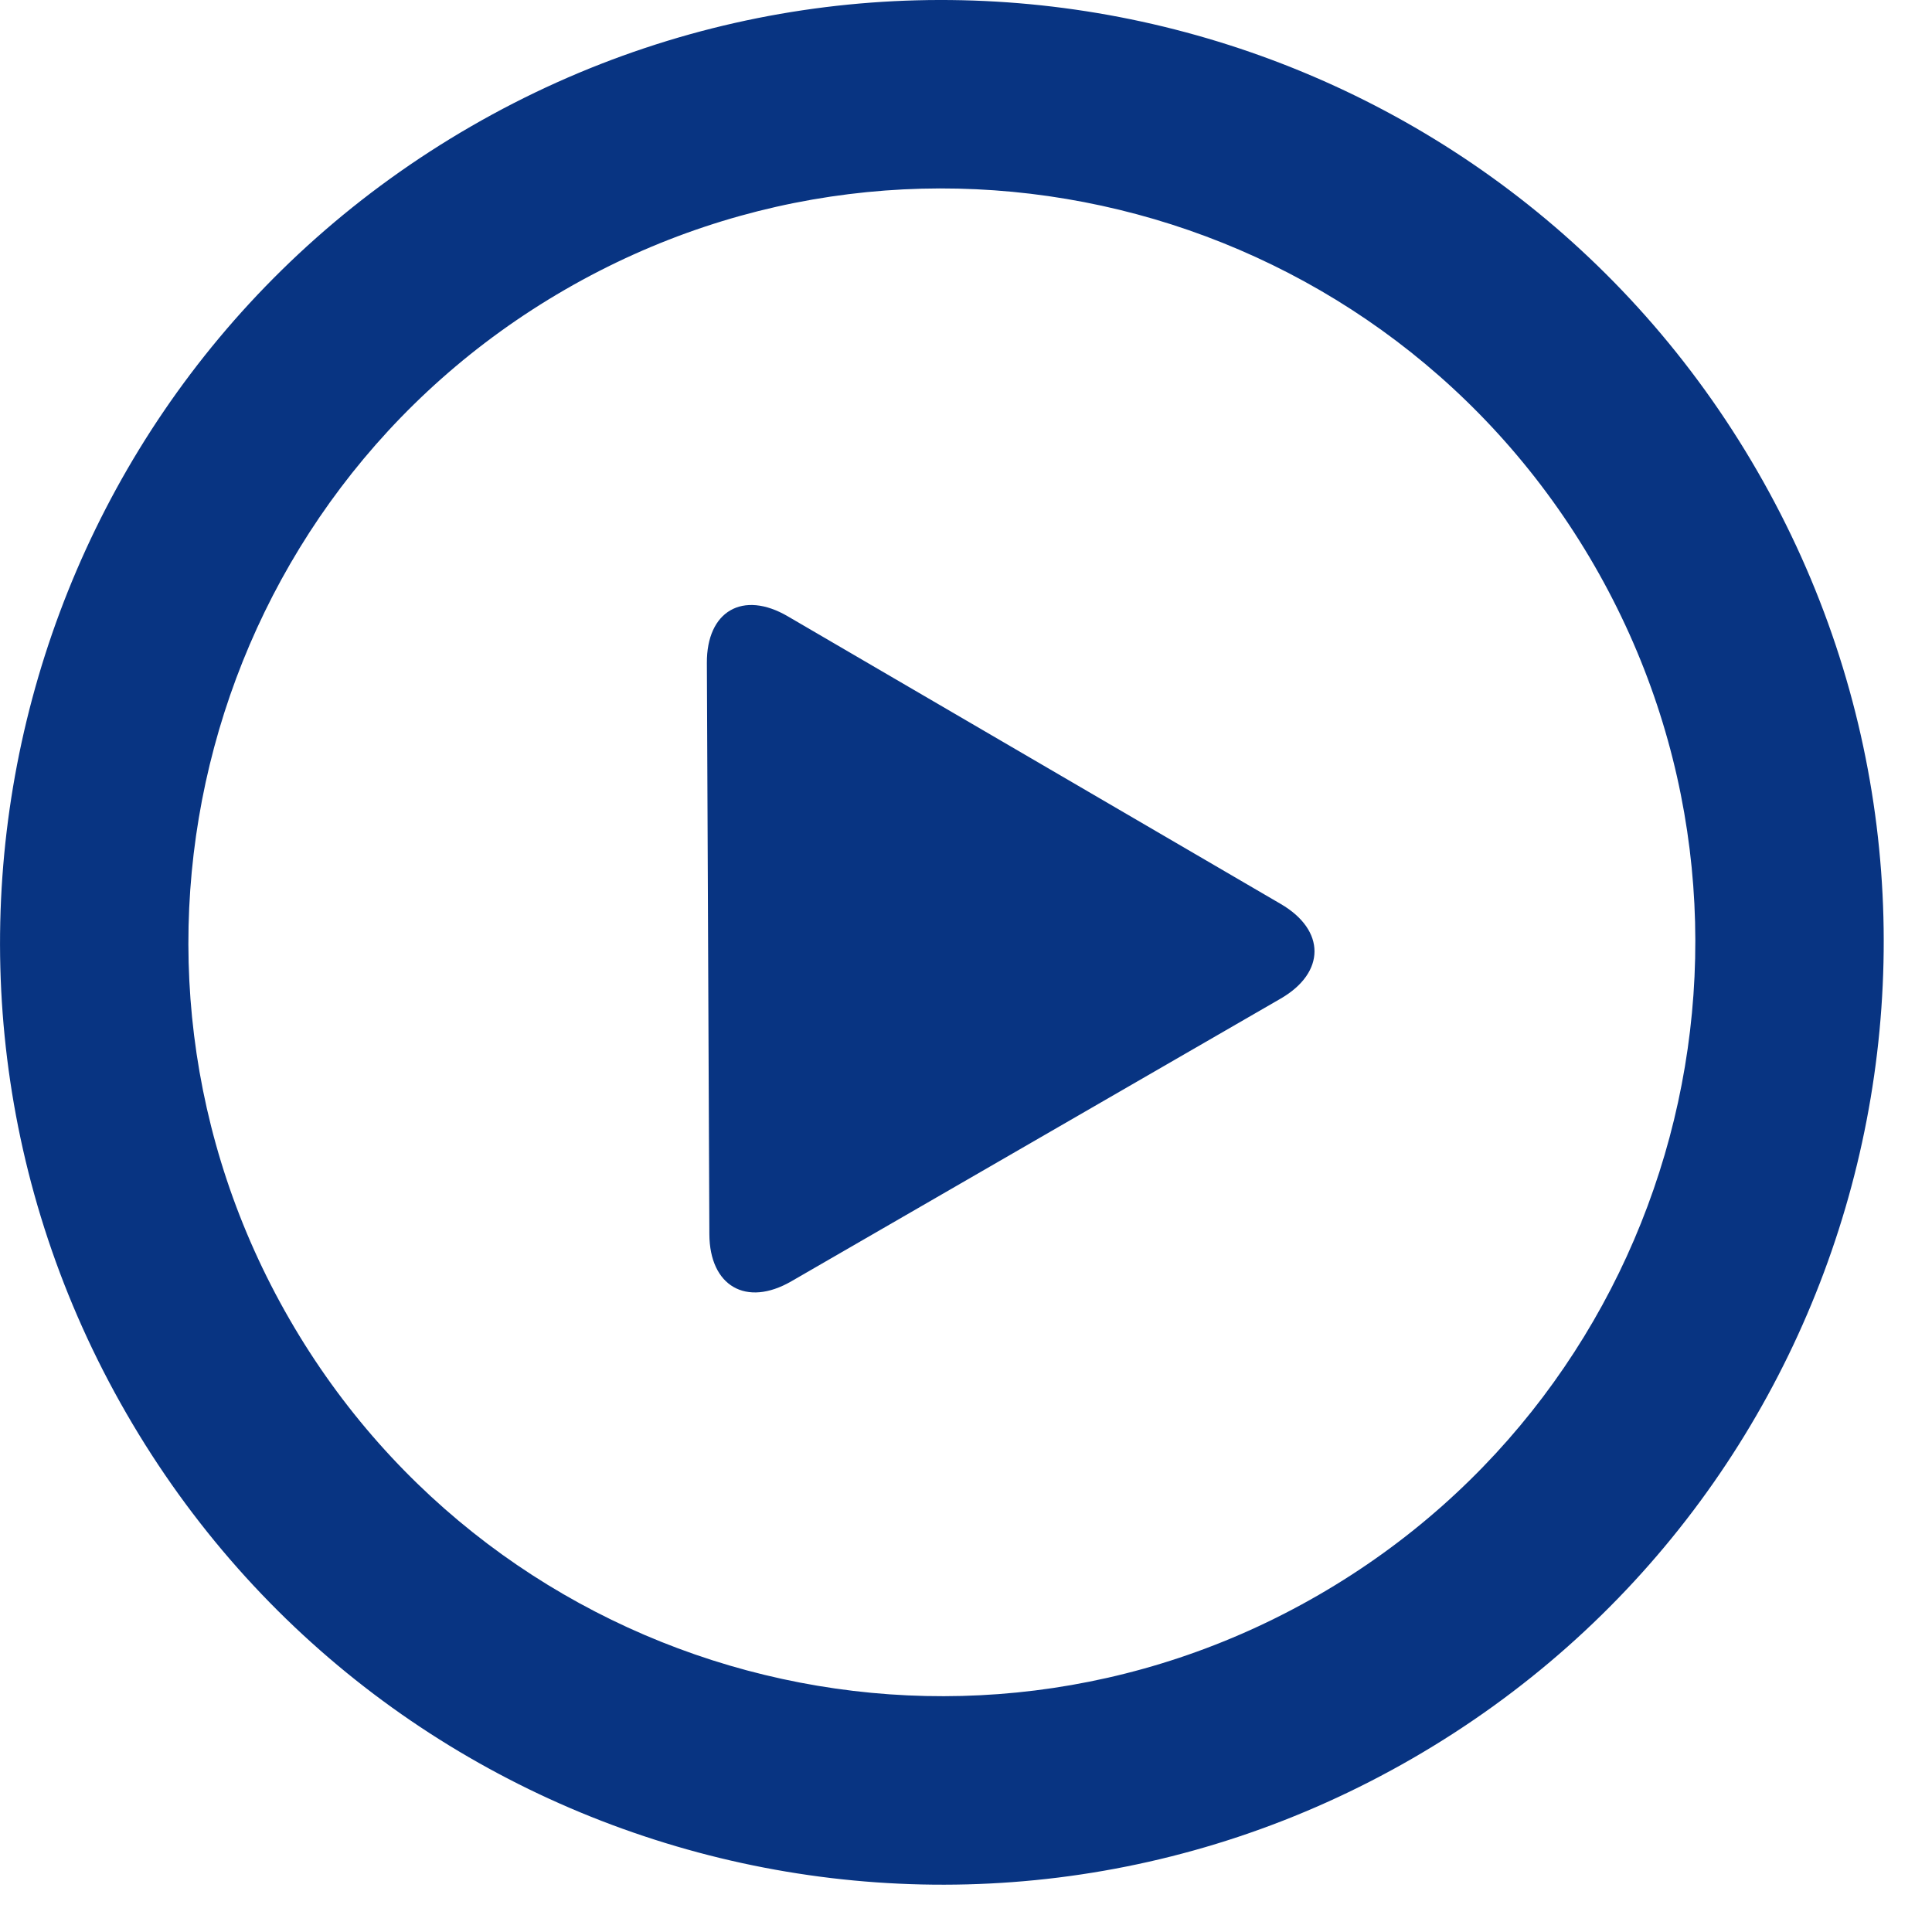 <svg width="24" height="24" viewBox="0 0 24 24" fill="none" xmlns="http://www.w3.org/2000/svg">
<path d="M21.831 5.854C18.601 0.256 11.446 -1.662 5.851 1.57C0.256 4.802 -1.661 11.96 1.57 17.558C4.799 23.156 11.954 25.075 17.549 21.842C23.144 18.61 25.062 11.452 21.831 5.854ZM16.379 19.814C11.904 22.401 6.18 20.866 3.596 16.387C1.011 11.909 2.545 6.182 7.021 3.597C11.497 1.011 17.22 2.546 19.805 7.024C22.389 11.503 20.855 17.229 16.379 19.814ZM15.911 11.23L9.786 7.656C9.228 7.33 8.777 7.591 8.781 8.237L8.812 15.332C8.815 15.977 9.271 16.24 9.83 15.917L15.909 12.405C16.468 12.082 16.47 11.556 15.911 11.23Z" fill="#083482"/>
</svg>
